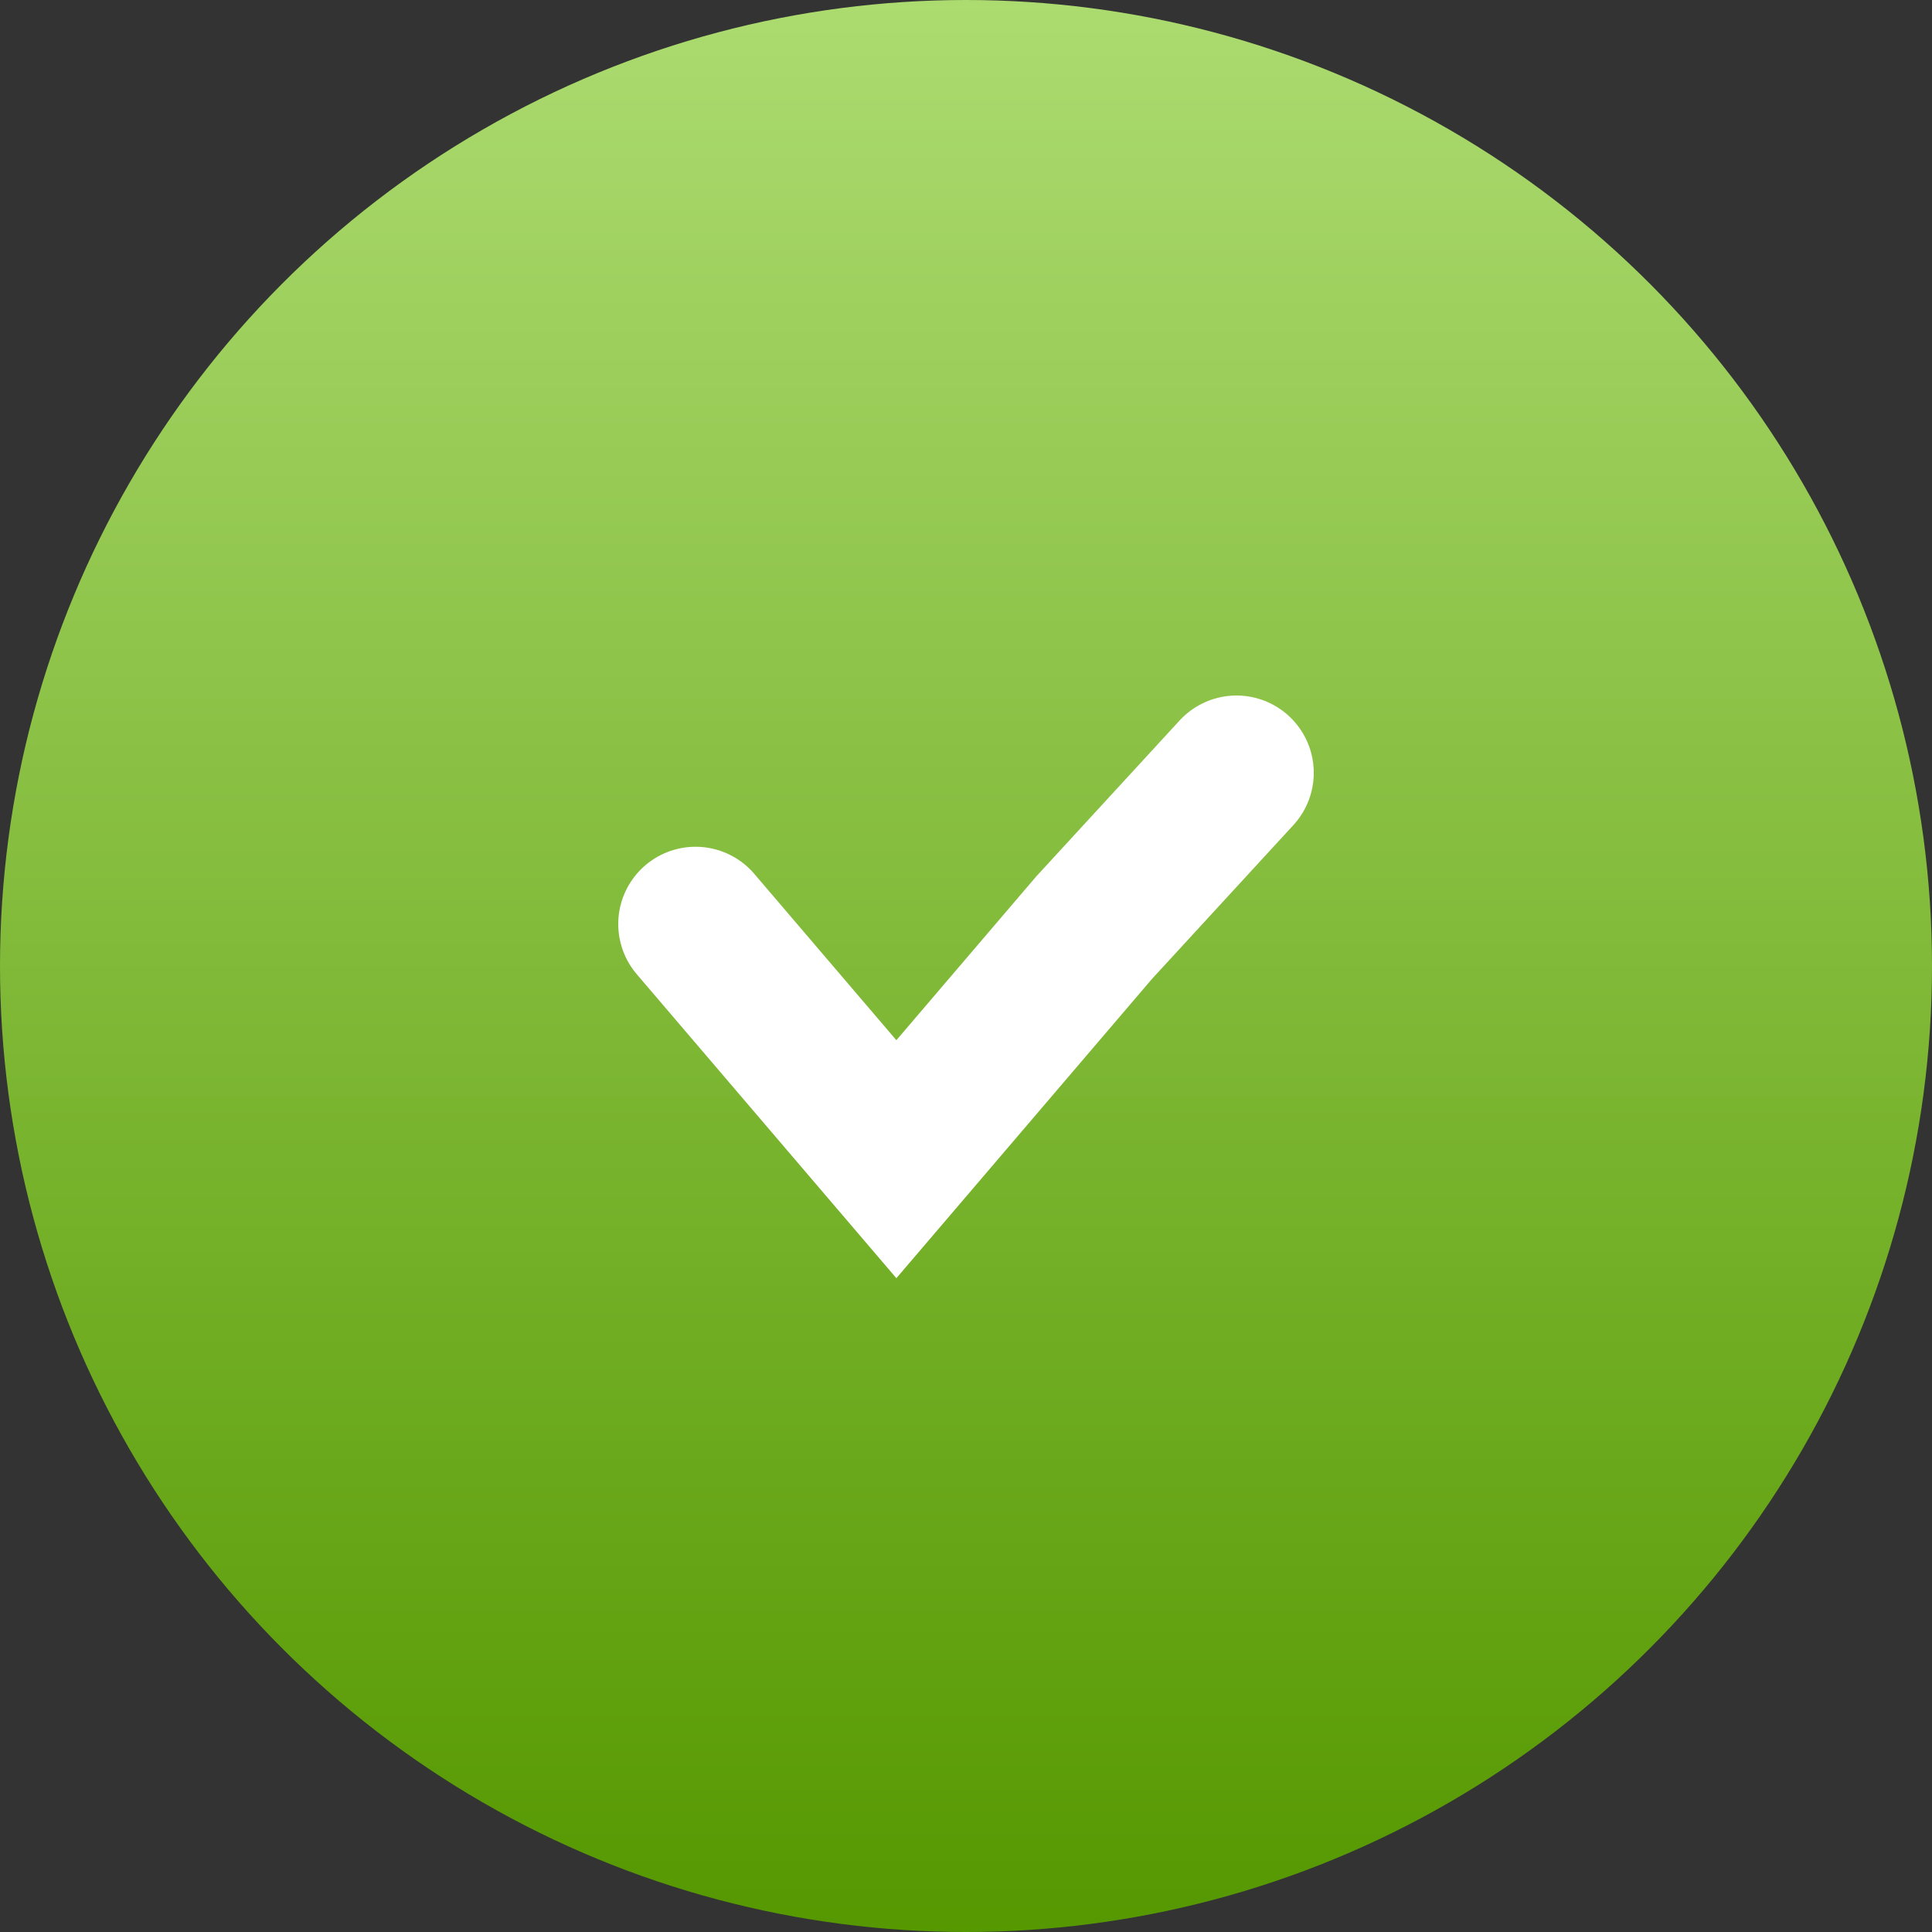 <svg width="25" height="25" viewBox="0 0 25 25" fill="none" xmlns="http://www.w3.org/2000/svg">
<rect x="0" y="0" width="25" height="25" fill="#333333" stroke="none"/>
<circle cx="12.5" cy="12.5" r="12.5" fill="url(#paint0_linear_3_172)"/>
<path d="M9 11.957L11.599 15L14.156 12.006L16 10" stroke="white" stroke-width="2" stroke-linecap="round"/>
<defs>
<linearGradient id="paint0_linear_3_172" x1="12.5" y1="0" x2="12.5" y2="25" gradientUnits="userSpaceOnUse">
<stop stop-color="#ACDB70"/>
<stop offset="1" stop-color="#559800"/>
</linearGradient>
</defs>
</svg>

